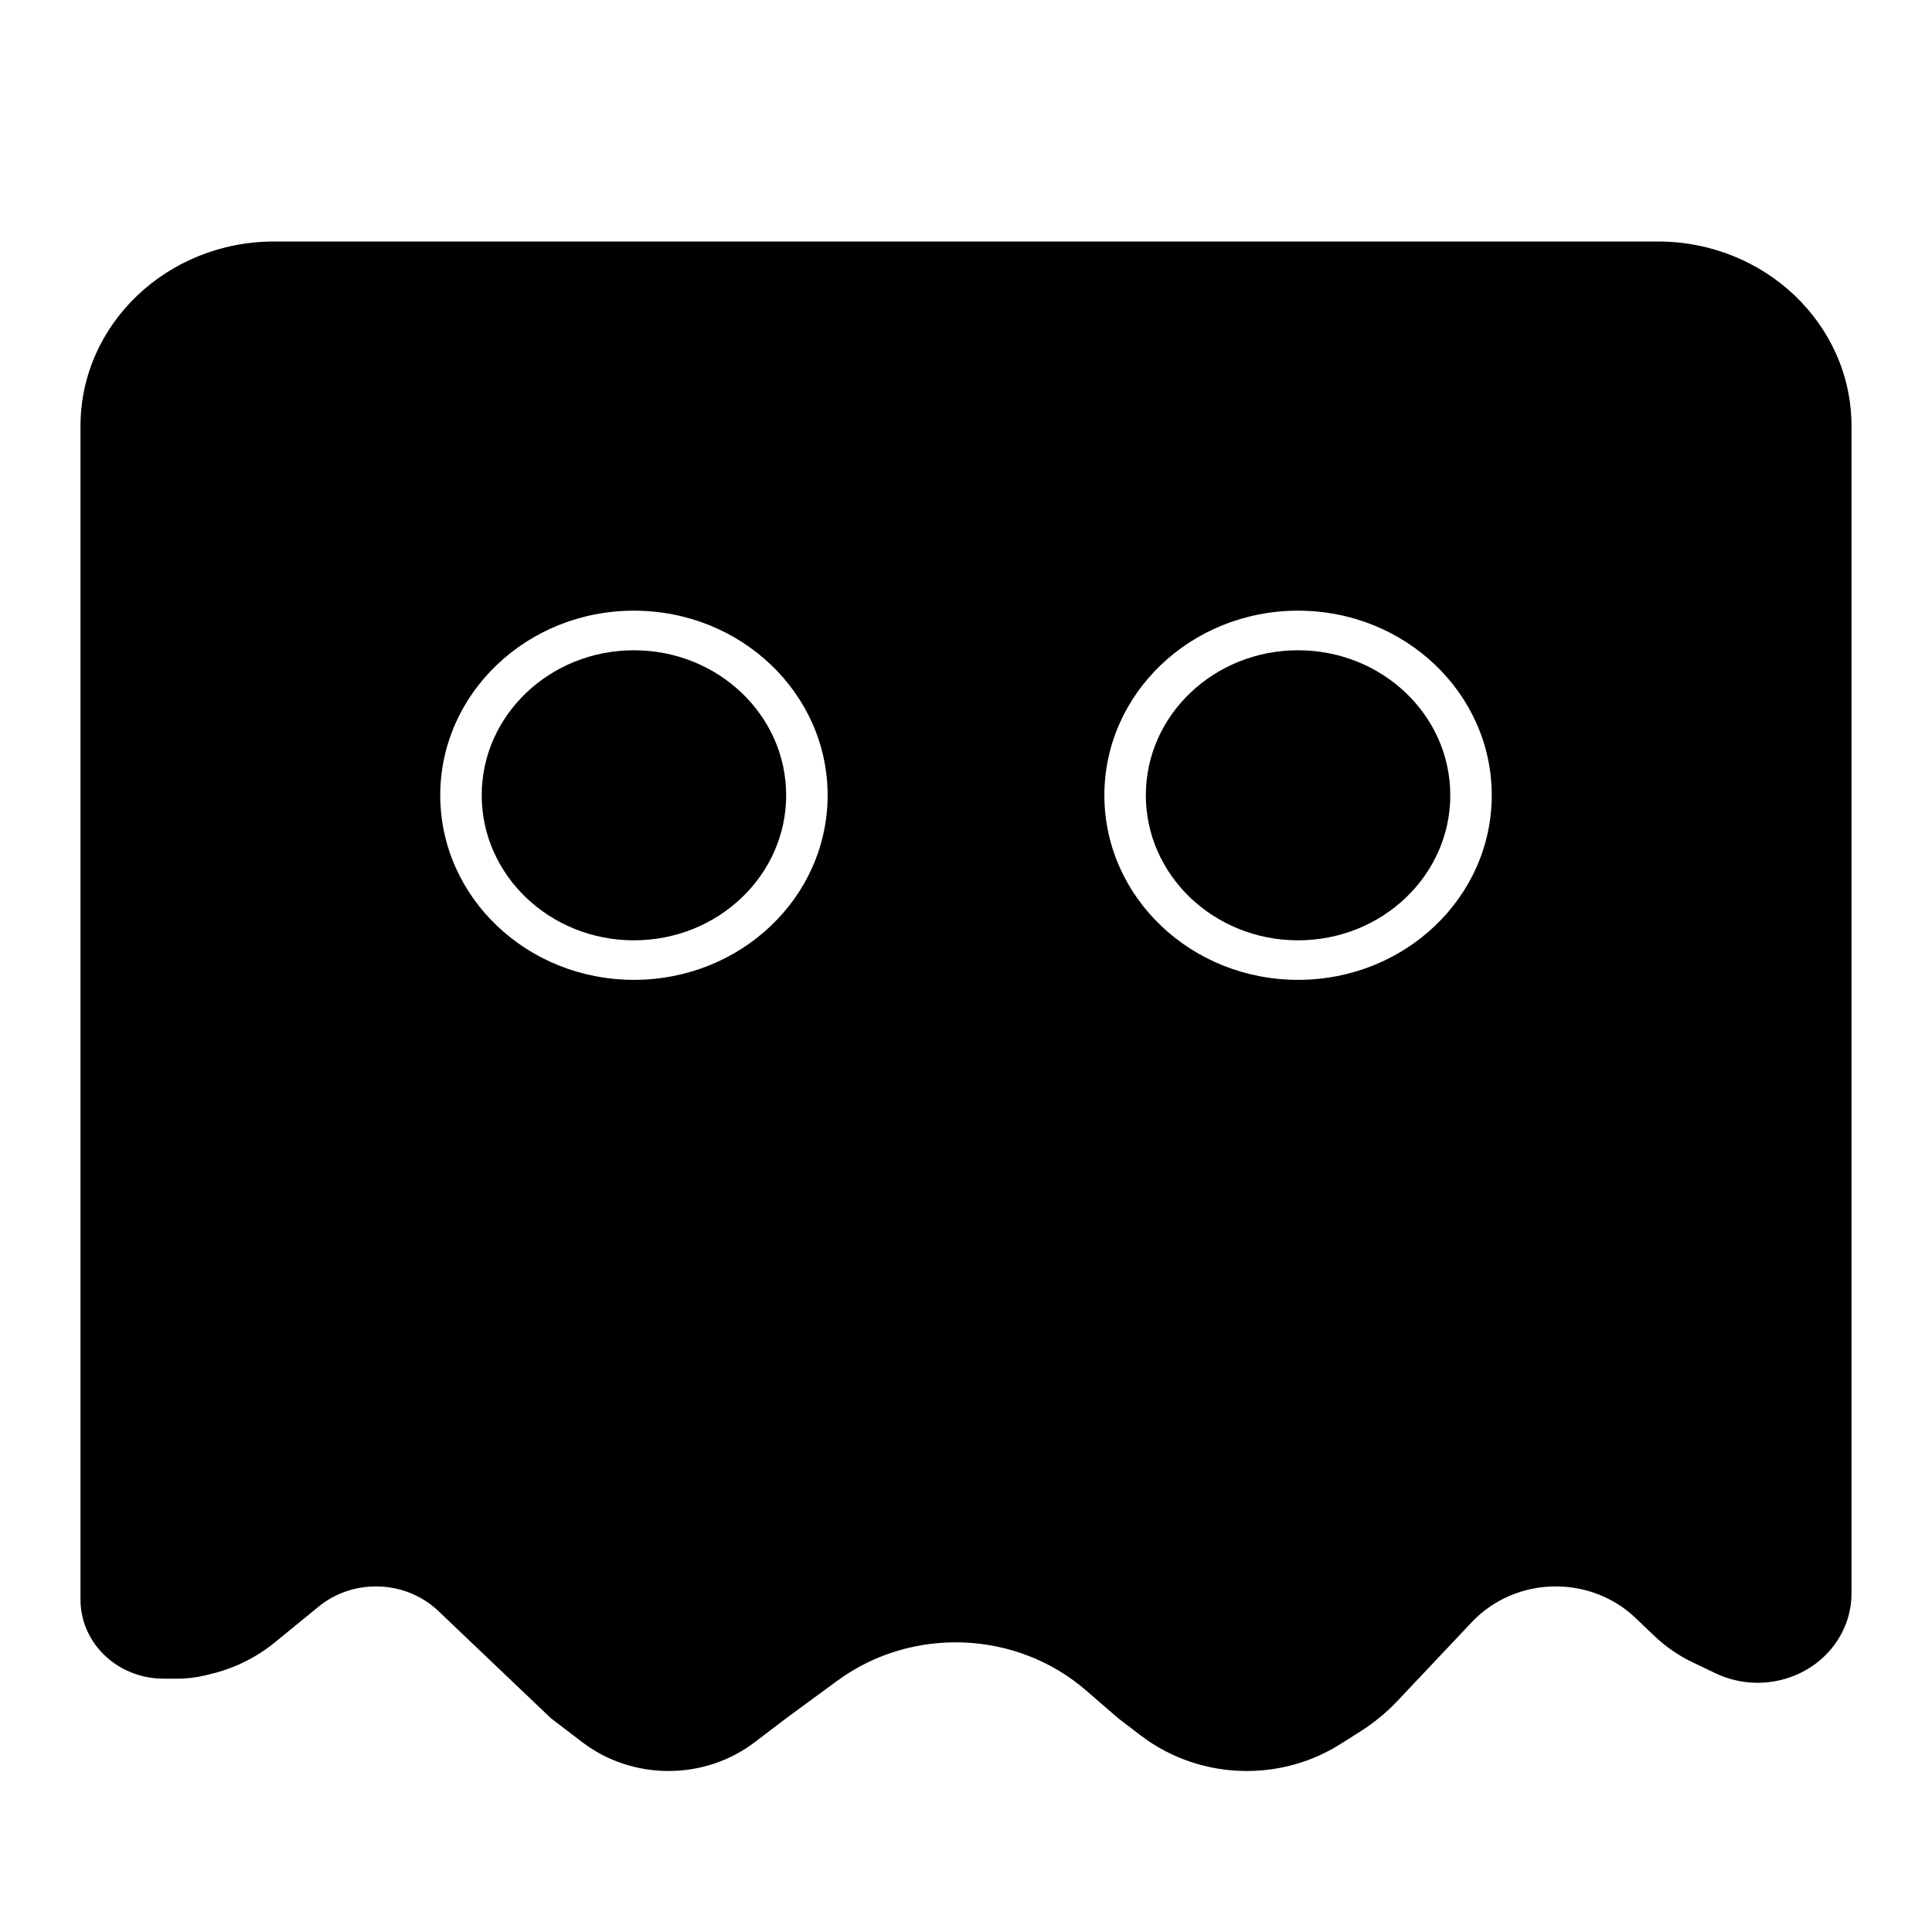 <svg width="24" height="24" viewBox="0 0 24 24" fill="none" xmlns="http://www.w3.org/2000/svg">
<path d="M16.125 11.681C17.169 11.681 18.016 10.874 18.016 9.879C18.016 8.884 17.169 8.078 16.125 8.078C15.081 8.078 14.234 8.884 14.234 9.879C14.234 10.874 15.081 11.681 16.125 11.681Z" fill="black"/>
<path d="M9.766 9.879C9.766 10.874 8.919 11.681 7.875 11.681C6.831 11.681 5.984 10.874 5.984 9.879C5.984 8.884 6.831 8.078 7.875 8.078C8.919 8.078 9.766 8.884 9.766 9.879Z" fill="black"/>
<path fill-rule="evenodd" clip-rule="evenodd" d="M1 5.293C1 4.027 2.077 3 3.406 3H20.594C21.923 3 23 4.027 23 5.293V19.794C23 20.238 22.722 20.639 22.294 20.814C21.979 20.943 21.62 20.933 21.313 20.787L21.033 20.653C20.856 20.569 20.694 20.458 20.554 20.325L20.316 20.098C20.054 19.847 19.698 19.707 19.326 19.707C18.93 19.707 18.552 19.867 18.286 20.148L17.358 21.131C17.224 21.273 17.072 21.398 16.905 21.505L16.655 21.663C16.309 21.883 15.903 22 15.488 22C15.01 22 14.547 21.845 14.174 21.561L13.891 21.345L13.49 20.998C12.628 20.251 11.328 20.2 10.404 20.877L9.766 21.345L9.376 21.642C9.072 21.874 8.694 22 8.305 22C7.915 22 7.537 21.874 7.233 21.642L6.844 21.345L5.446 20.013C5.24 19.817 4.962 19.707 4.671 19.707C4.409 19.707 4.156 19.796 3.958 19.958L3.416 20.401C3.184 20.591 2.908 20.727 2.611 20.797L2.54 20.814C2.43 20.84 2.318 20.853 2.205 20.853H2.031C1.707 20.853 1.401 20.708 1.206 20.46C1.072 20.29 1 20.083 1 19.871V5.293ZM16.125 12.172C17.454 12.172 18.531 11.146 18.531 9.879C18.531 8.613 17.454 7.586 16.125 7.586C14.796 7.586 13.719 8.613 13.719 9.879C13.719 11.146 14.796 12.172 16.125 12.172ZM10.281 9.879C10.281 11.146 9.204 12.172 7.875 12.172C6.546 12.172 5.469 11.146 5.469 9.879C5.469 8.613 6.546 7.586 7.875 7.586C9.204 7.586 10.281 8.613 10.281 9.879Z" fill="black"/>
</svg>
